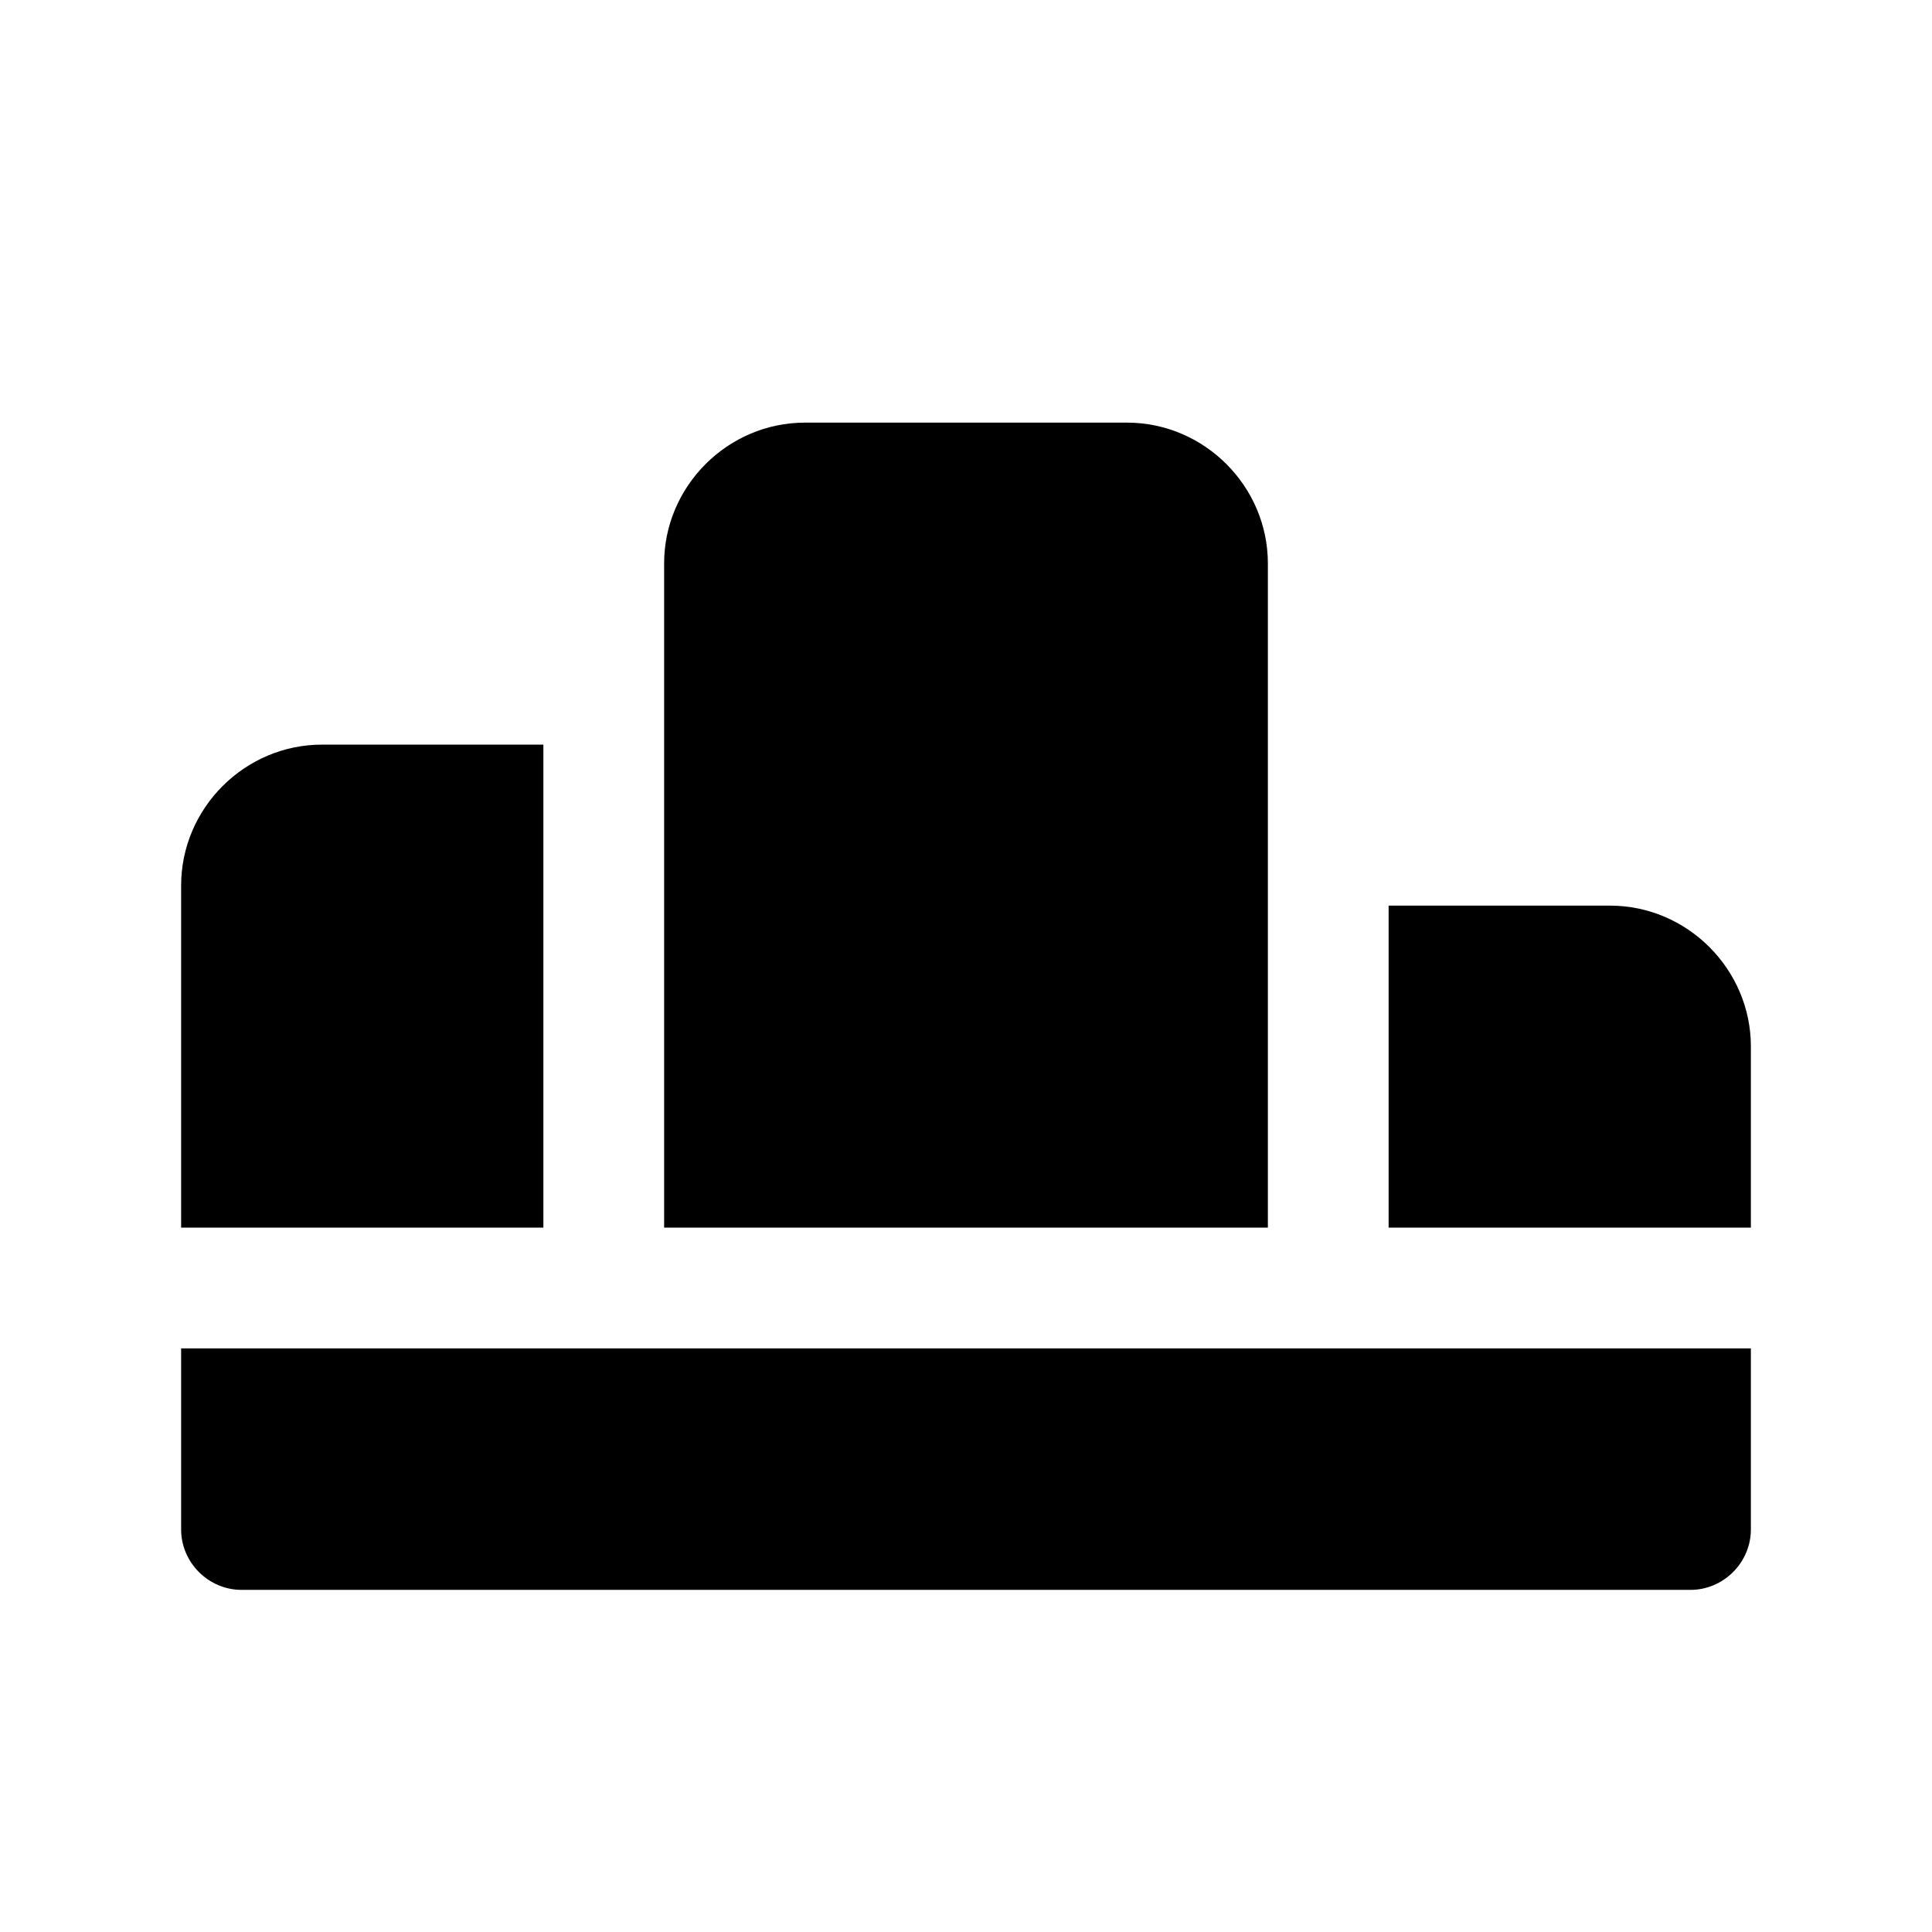 <?xml version="1.0" encoding="UTF-8"?><svg xmlns="http://www.w3.org/2000/svg" viewBox="0 0 24 24"><g id="a"/><g id="b"/><g id="c"/><g id="d"/><g id="e"/><g id="f"/><g id="g"/><g id="h"/><g id="i"/><g id="j"/><g id="k"/><g id="l"/><g id="m"><g><path d="M2.25,19c0,.41,.34,.75,.75,.75H21c.41,0,.75-.34,.75-.75v-2.25H2.25v2.25Z"/><path d="M20,11.25h-2.75v4h4.5v-2.25c0-.96-.79-1.75-1.75-1.75Z"/><path d="M15.75,7c0-.96-.79-1.75-1.75-1.75h-4c-.96,0-1.75,.79-1.75,1.75V15.25h7.5V7Z"/><path d="M6.75,9.25h-2.75c-.96,0-1.75,.79-1.75,1.75v4.25H6.75v-6Z"/></g></g><g id="n"/><g id="o"/><g id="p"/><g id="q"/><g id="r"/><g id="s"/><g id="t"/><g id="u"/></svg>